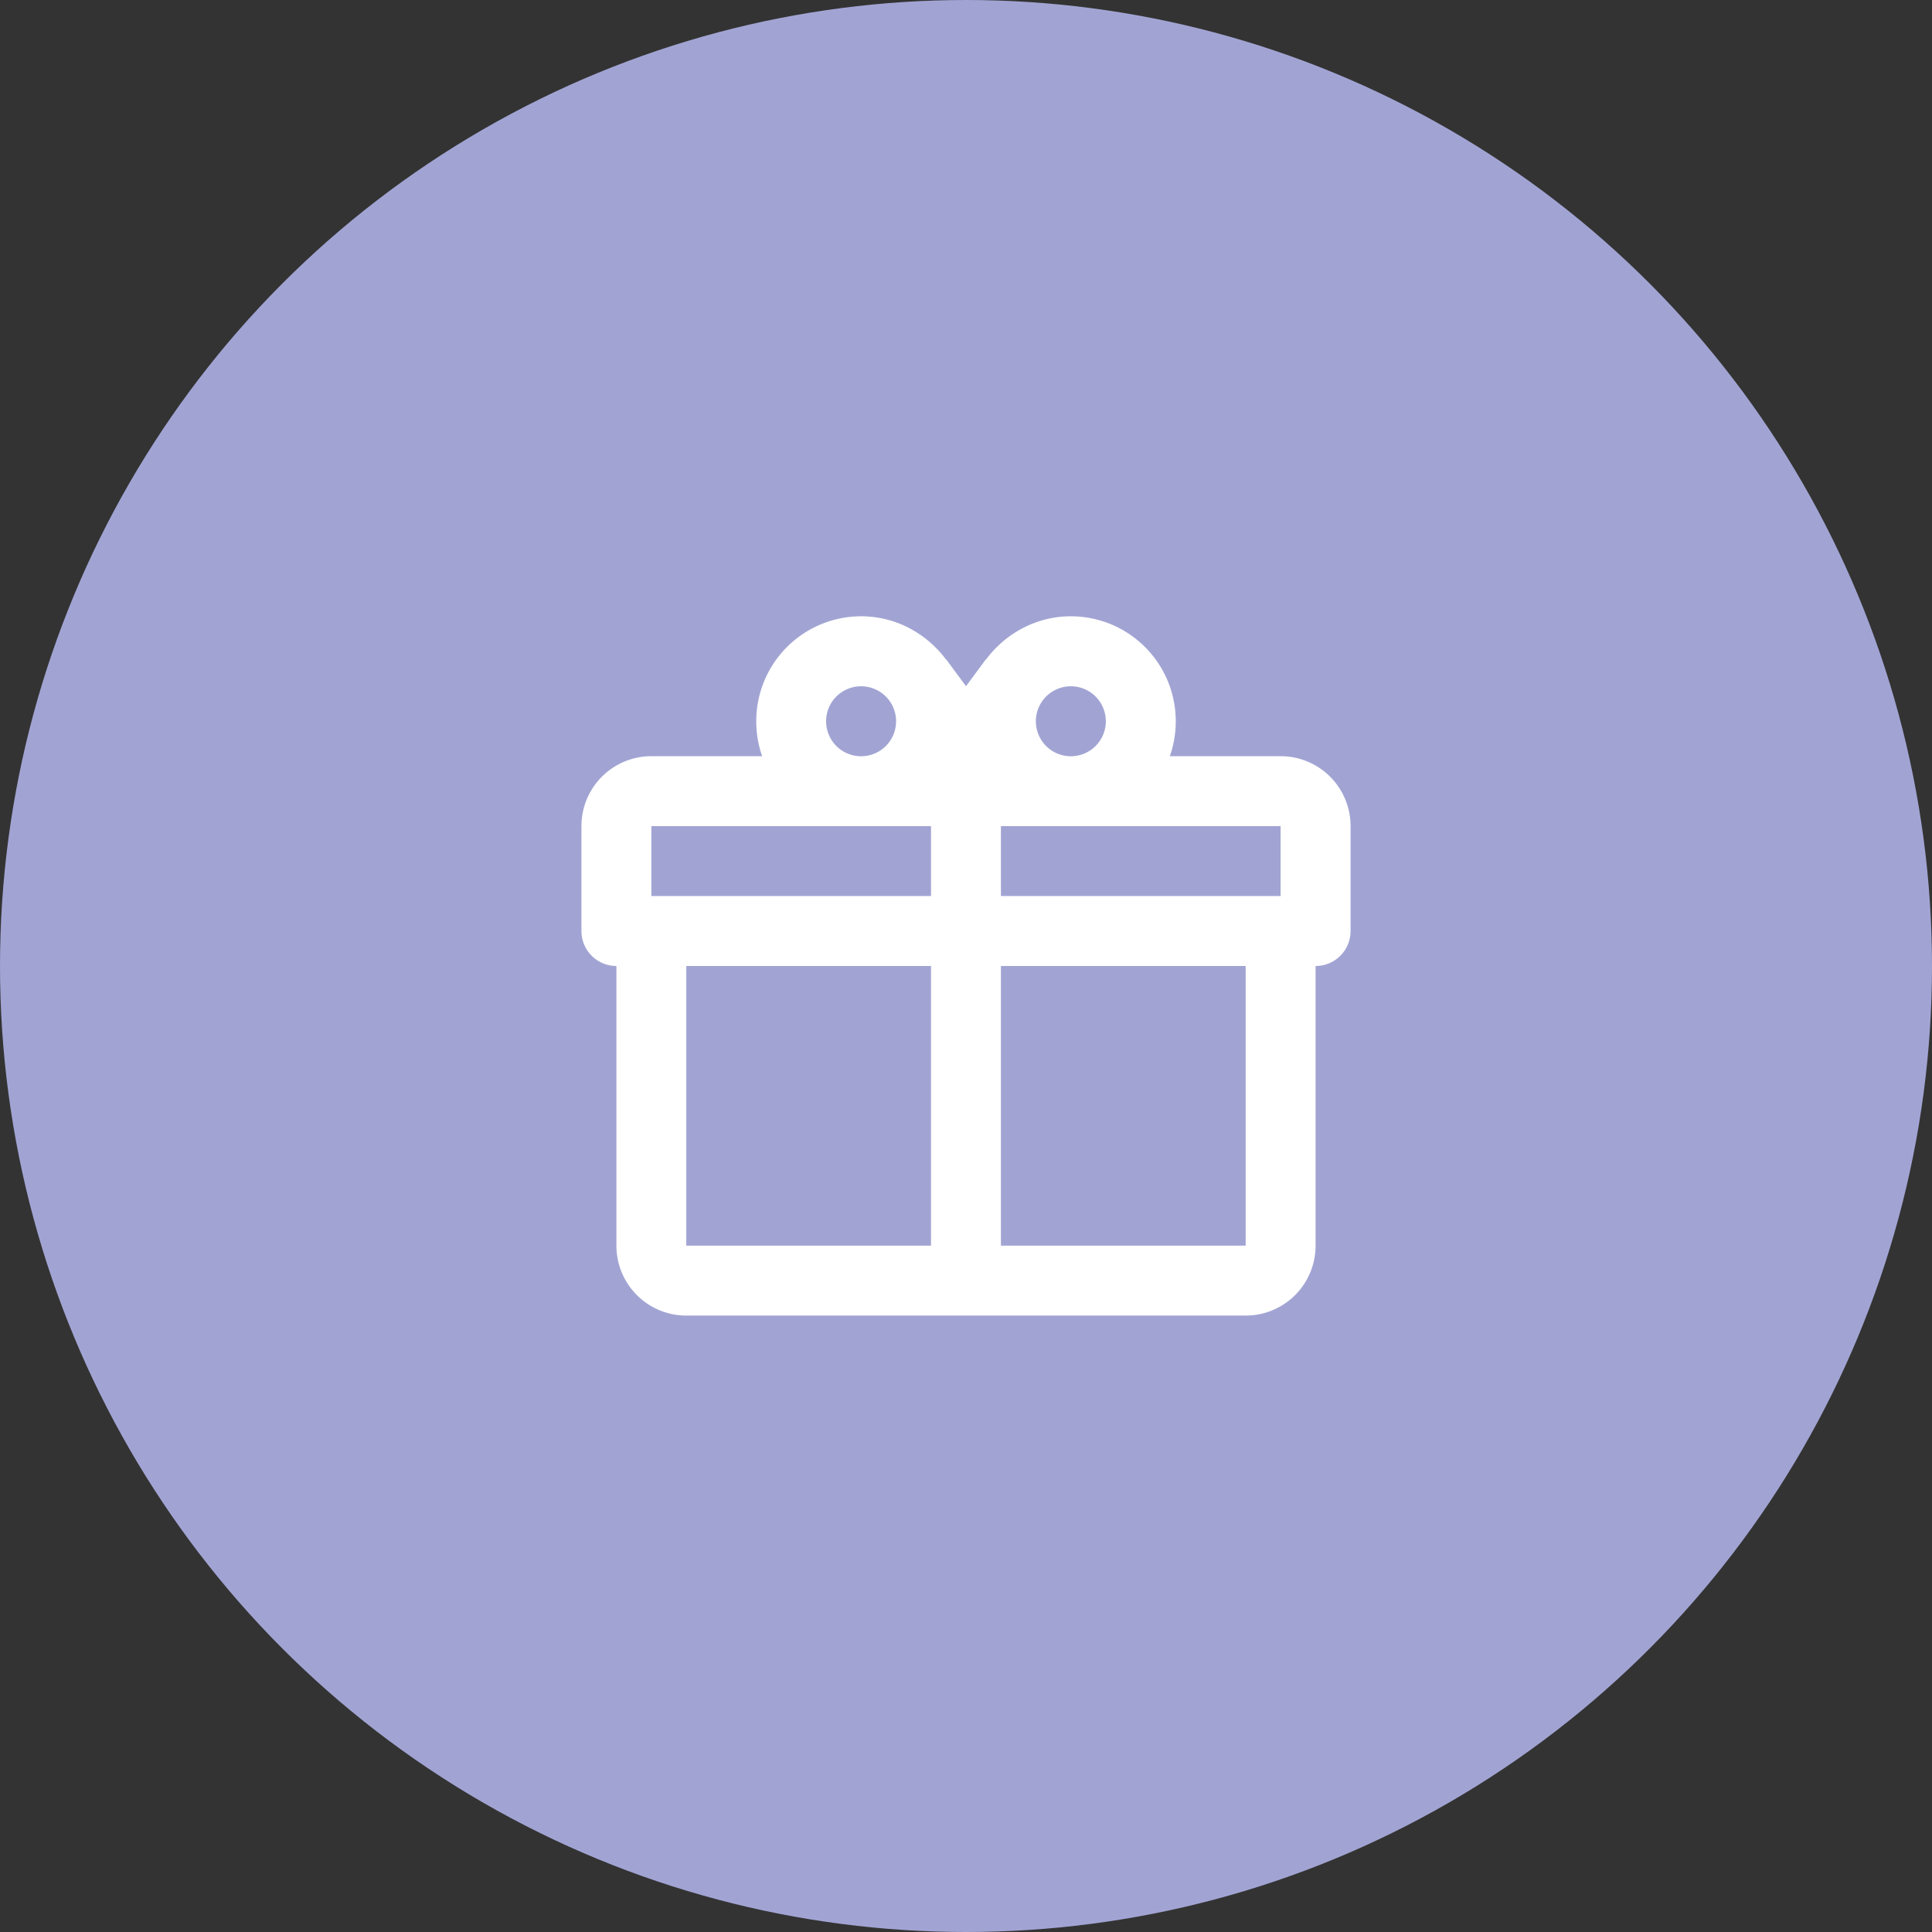 <?xml version="1.0" encoding="UTF-8" standalone="no"?>
<svg
   xmlns:dc="http://purl.org/dc/elements/1.1/"
   xmlns:cc="http://creativecommons.org/ns#"
   xmlns:rdf="http://www.w3.org/1999/02/22-rdf-syntax-ns#"
   xmlns:svg="http://www.w3.org/2000/svg"
   xmlns="http://www.w3.org/2000/svg"
   xmlns:sodipodi="http://sodipodi.sourceforge.net/DTD/sodipodi-0.dtd"
   xmlns:inkscape="http://www.inkscape.org/namespaces/inkscape"
   version="1.1"
   width="31.64"
   height="31.64"
   viewBox="0 0 31.64 31.64"
   id="svg4"
   sodipodi:docname="sharegift.svg"
   inkscape:version="1.0.1 (1.0.1+r74)">
  <rect x="0" y="0" width="31.64" height="31.64" fill="#333333" stroke="none"/>
  <defs
     id="defs8" />
  <sodipodi:namedview
     pagecolor="#ffffff"
     bordercolor="#666666"
     borderopacity="1"
     objecttolerance="10"
     gridtolerance="10"
     guidetolerance="10"
     inkscape:pageopacity="0"
     inkscape:pageshadow="2"
     inkscape:window-width="1848"
     inkscape:window-height="1016"
     id="namedview6"
     showgrid="false"
     inkscape:zoom="10.548485"
     inkscape:cx="-2.7915541"
     inkscape:cy="14.952038"
     inkscape:window-x="72"
     inkscape:window-y="27"
     inkscape:window-maximized="1"
     inkscape:current-layer="svg4"
     inkscape:document-rotation="0" />
  <circle
     style="opacity:1;fill:#a1a4d3;fill-opacity:1;stroke:none;stroke-width:57.097;stroke-miterlimit:4;stroke-dasharray:none;stroke-opacity:0"
     id="path817"
     cx="15.82"
     cy="15.82"
     r="15.82" />
  <path
     id="path844"
     d="m 21.545,15.82 v 4.58 a 1.145,1.145 0 0 1 -1.145,1.145 H 11.24 A 1.145,1.145 0 0 1 10.095,20.4 V 15.82 A 0.573,0.573 0 0 1 9.522,15.247 v -1.718 a 1.145,1.145 0 0 1 1.145,-1.145 h 1.815 c -0.063,-0.177 -0.097,-0.372 -0.097,-0.573 a 1.718,1.718 0 0 1 1.718,-1.718 c 0.573,0 1.076,0.286 1.391,0.71 v -0.006 l 0.326,0.441 0.326,-0.441 v 0.006 c 0.315,-0.424 0.819,-0.71 1.391,-0.71 a 1.718,1.718 0 0 1 1.718,1.718 c 0,0.2 -0.034,0.395 -0.097,0.573 h 1.815 a 1.145,1.145 0 0 1 1.145,1.145 v 1.718 a 0.573,0.573 0 0 1 -0.573,0.573 m -10.306,4.58 h 4.008 v -4.58 h -4.008 v 4.58 m 9.161,0 v -4.58 h -4.008 v 4.58 h 4.008 m -6.298,-9.161 a 0.573,0.573 0 0 0 -0.573,0.573 0.573,0.573 0 0 0 0.573,0.573 0.573,0.573 0 0 0 0.573,-0.573 0.573,0.573 0 0 0 -0.573,-0.573 m 3.435,0 a 0.573,0.573 0 0 0 -0.573,0.573 0.573,0.573 0 0 0 0.573,0.573 0.573,0.573 0 0 0 0.573,-0.573 0.573,0.573 0 0 0 -0.573,-0.573 m -6.87,2.29 v 1.145 h 4.58 v -1.145 h -4.58 m 5.725,0 v 1.145 h 4.58 v -1.145 z"
     inkscape:connector-curvature="0"
     style="fill:#ffffff;fill-opacity:1;stroke-width:0.573" />
</svg>

